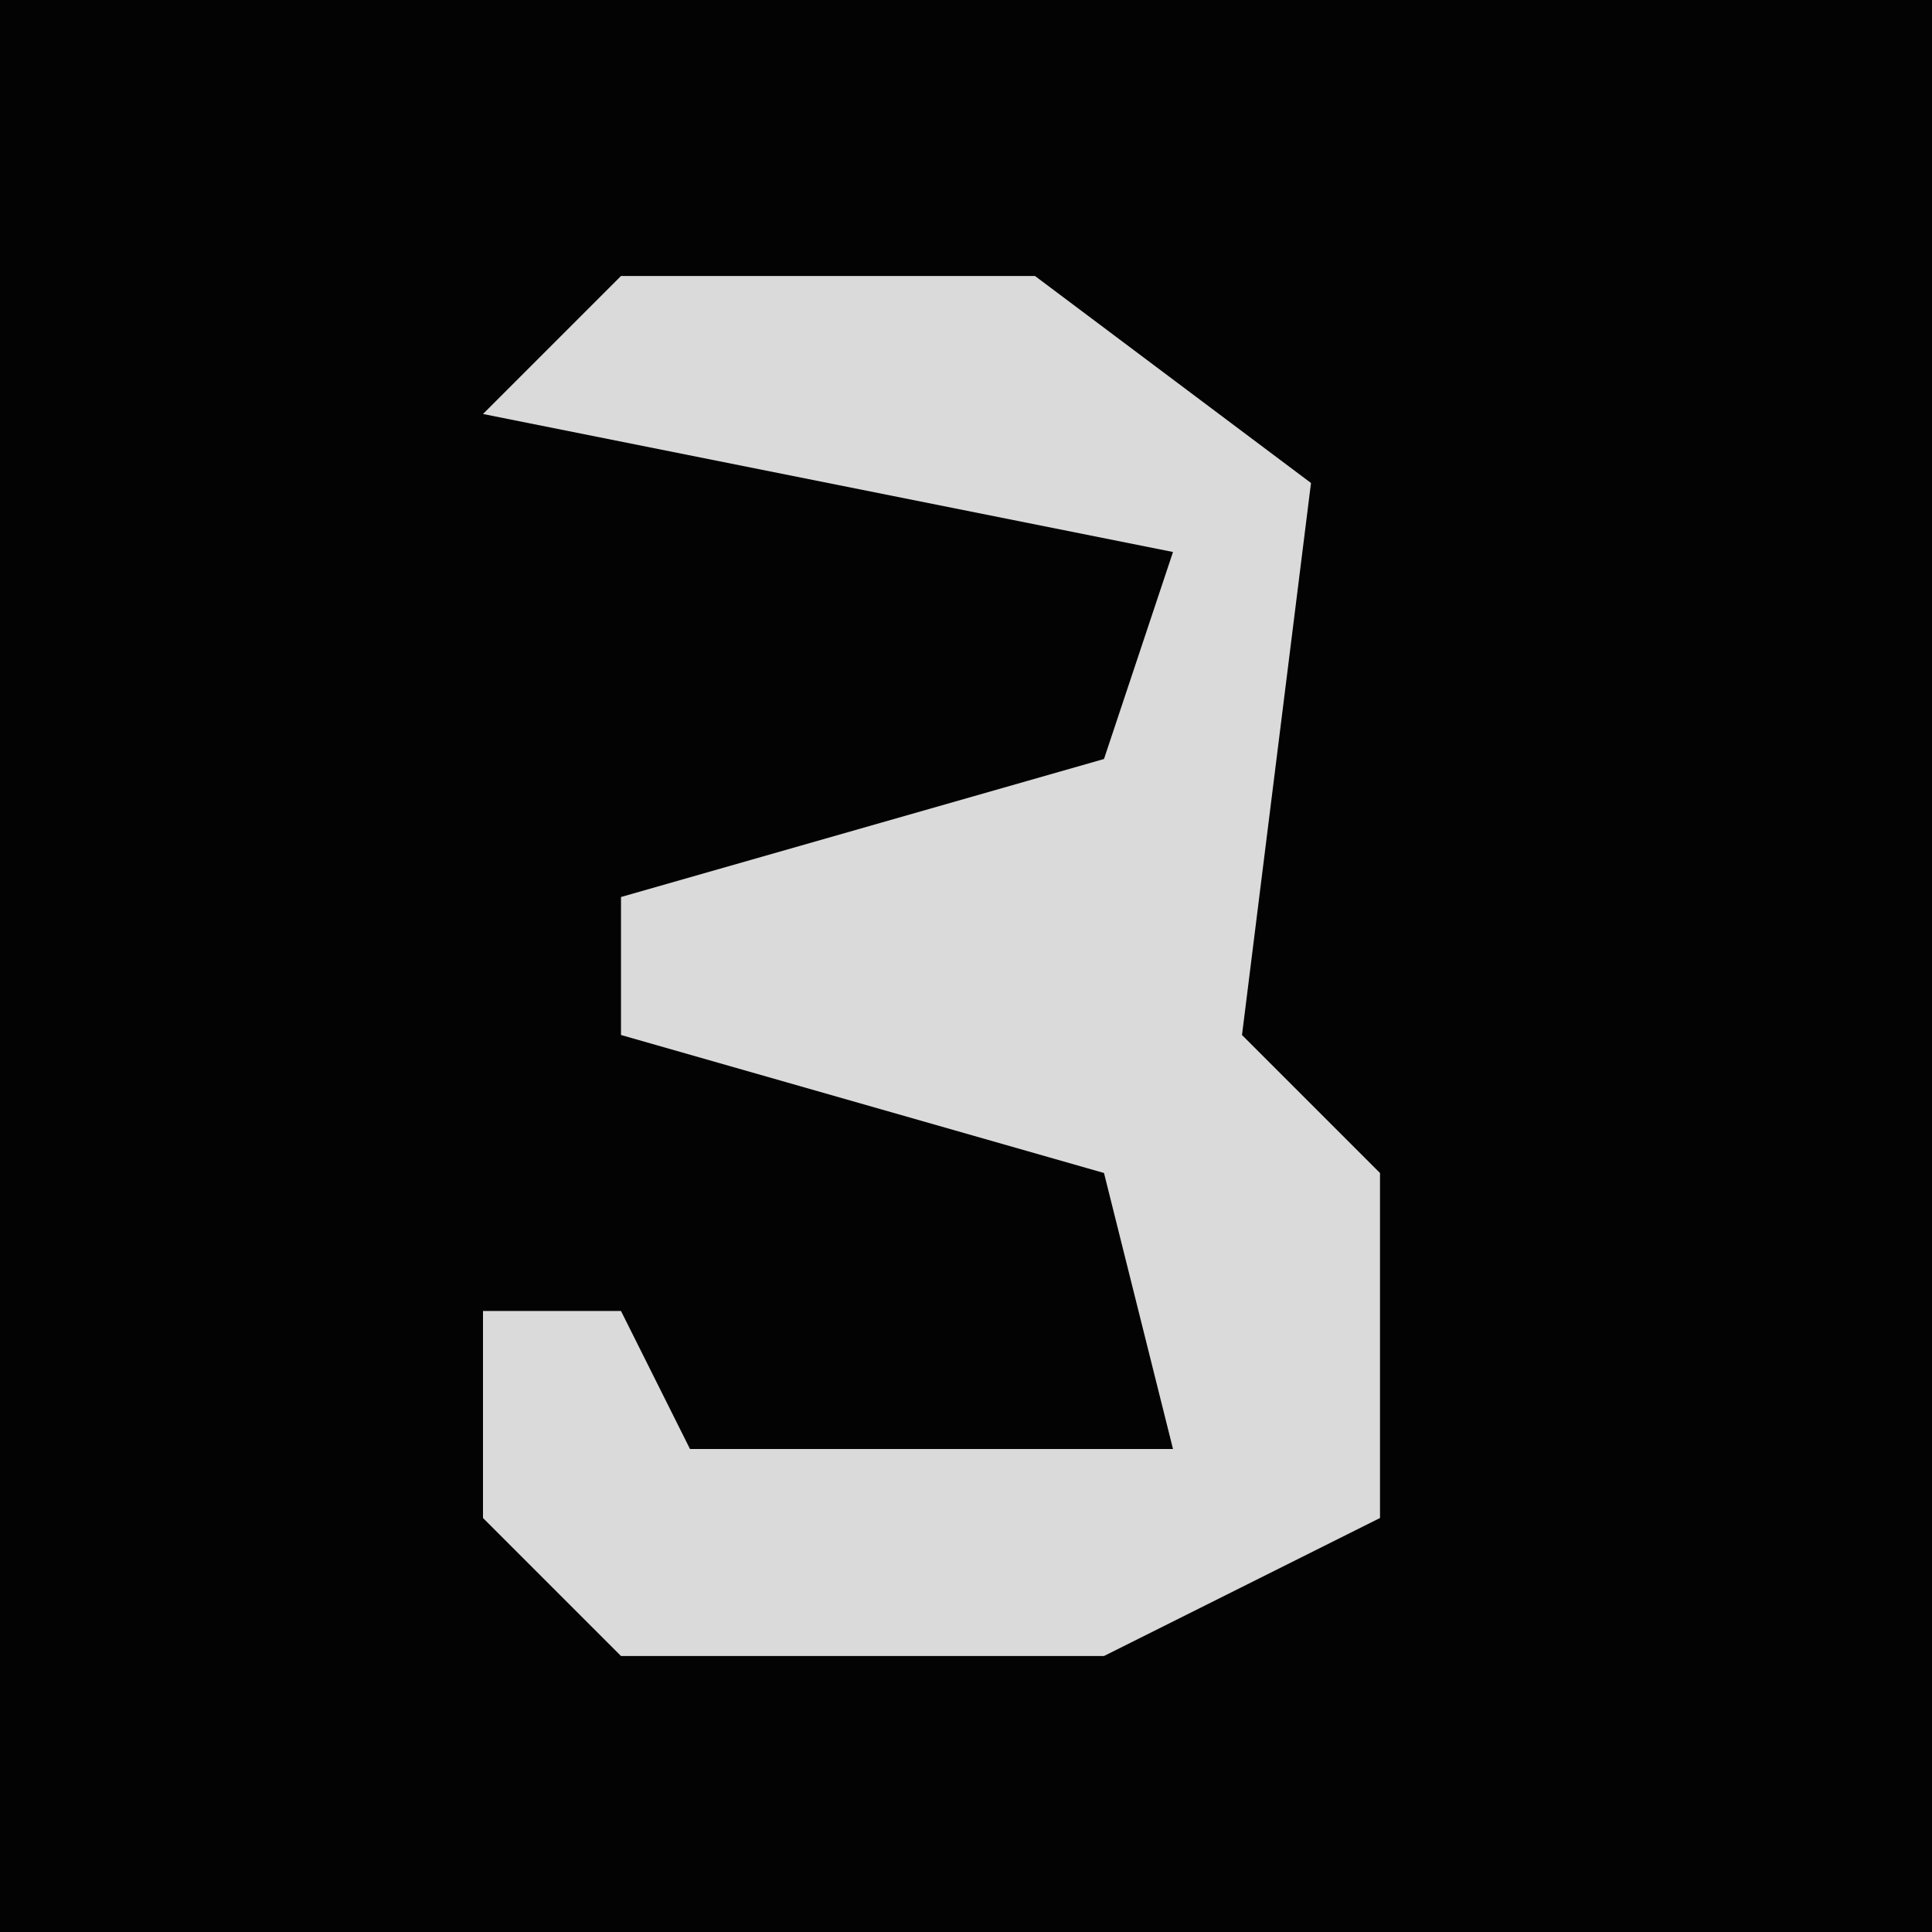 <?xml version="1.0" encoding="UTF-8"?>
<svg version="1.1" xmlns="http://www.w3.org/2000/svg" width="28" height="28">
<path d="M0,0 L28,0 L28,28 L0,28 Z " fill="#030303" transform="translate(0,0)"/>
<path d="M0,0 L6,0 L10,3 L9,11 L11,13 L11,18 L7,20 L0,20 L-2,18 L-2,15 L0,15 L1,17 L8,17 L7,13 L0,11 L0,9 L7,7 L8,4 L-2,2 Z " fill="#DADADA" transform="translate(9,4)"/>
</svg>
